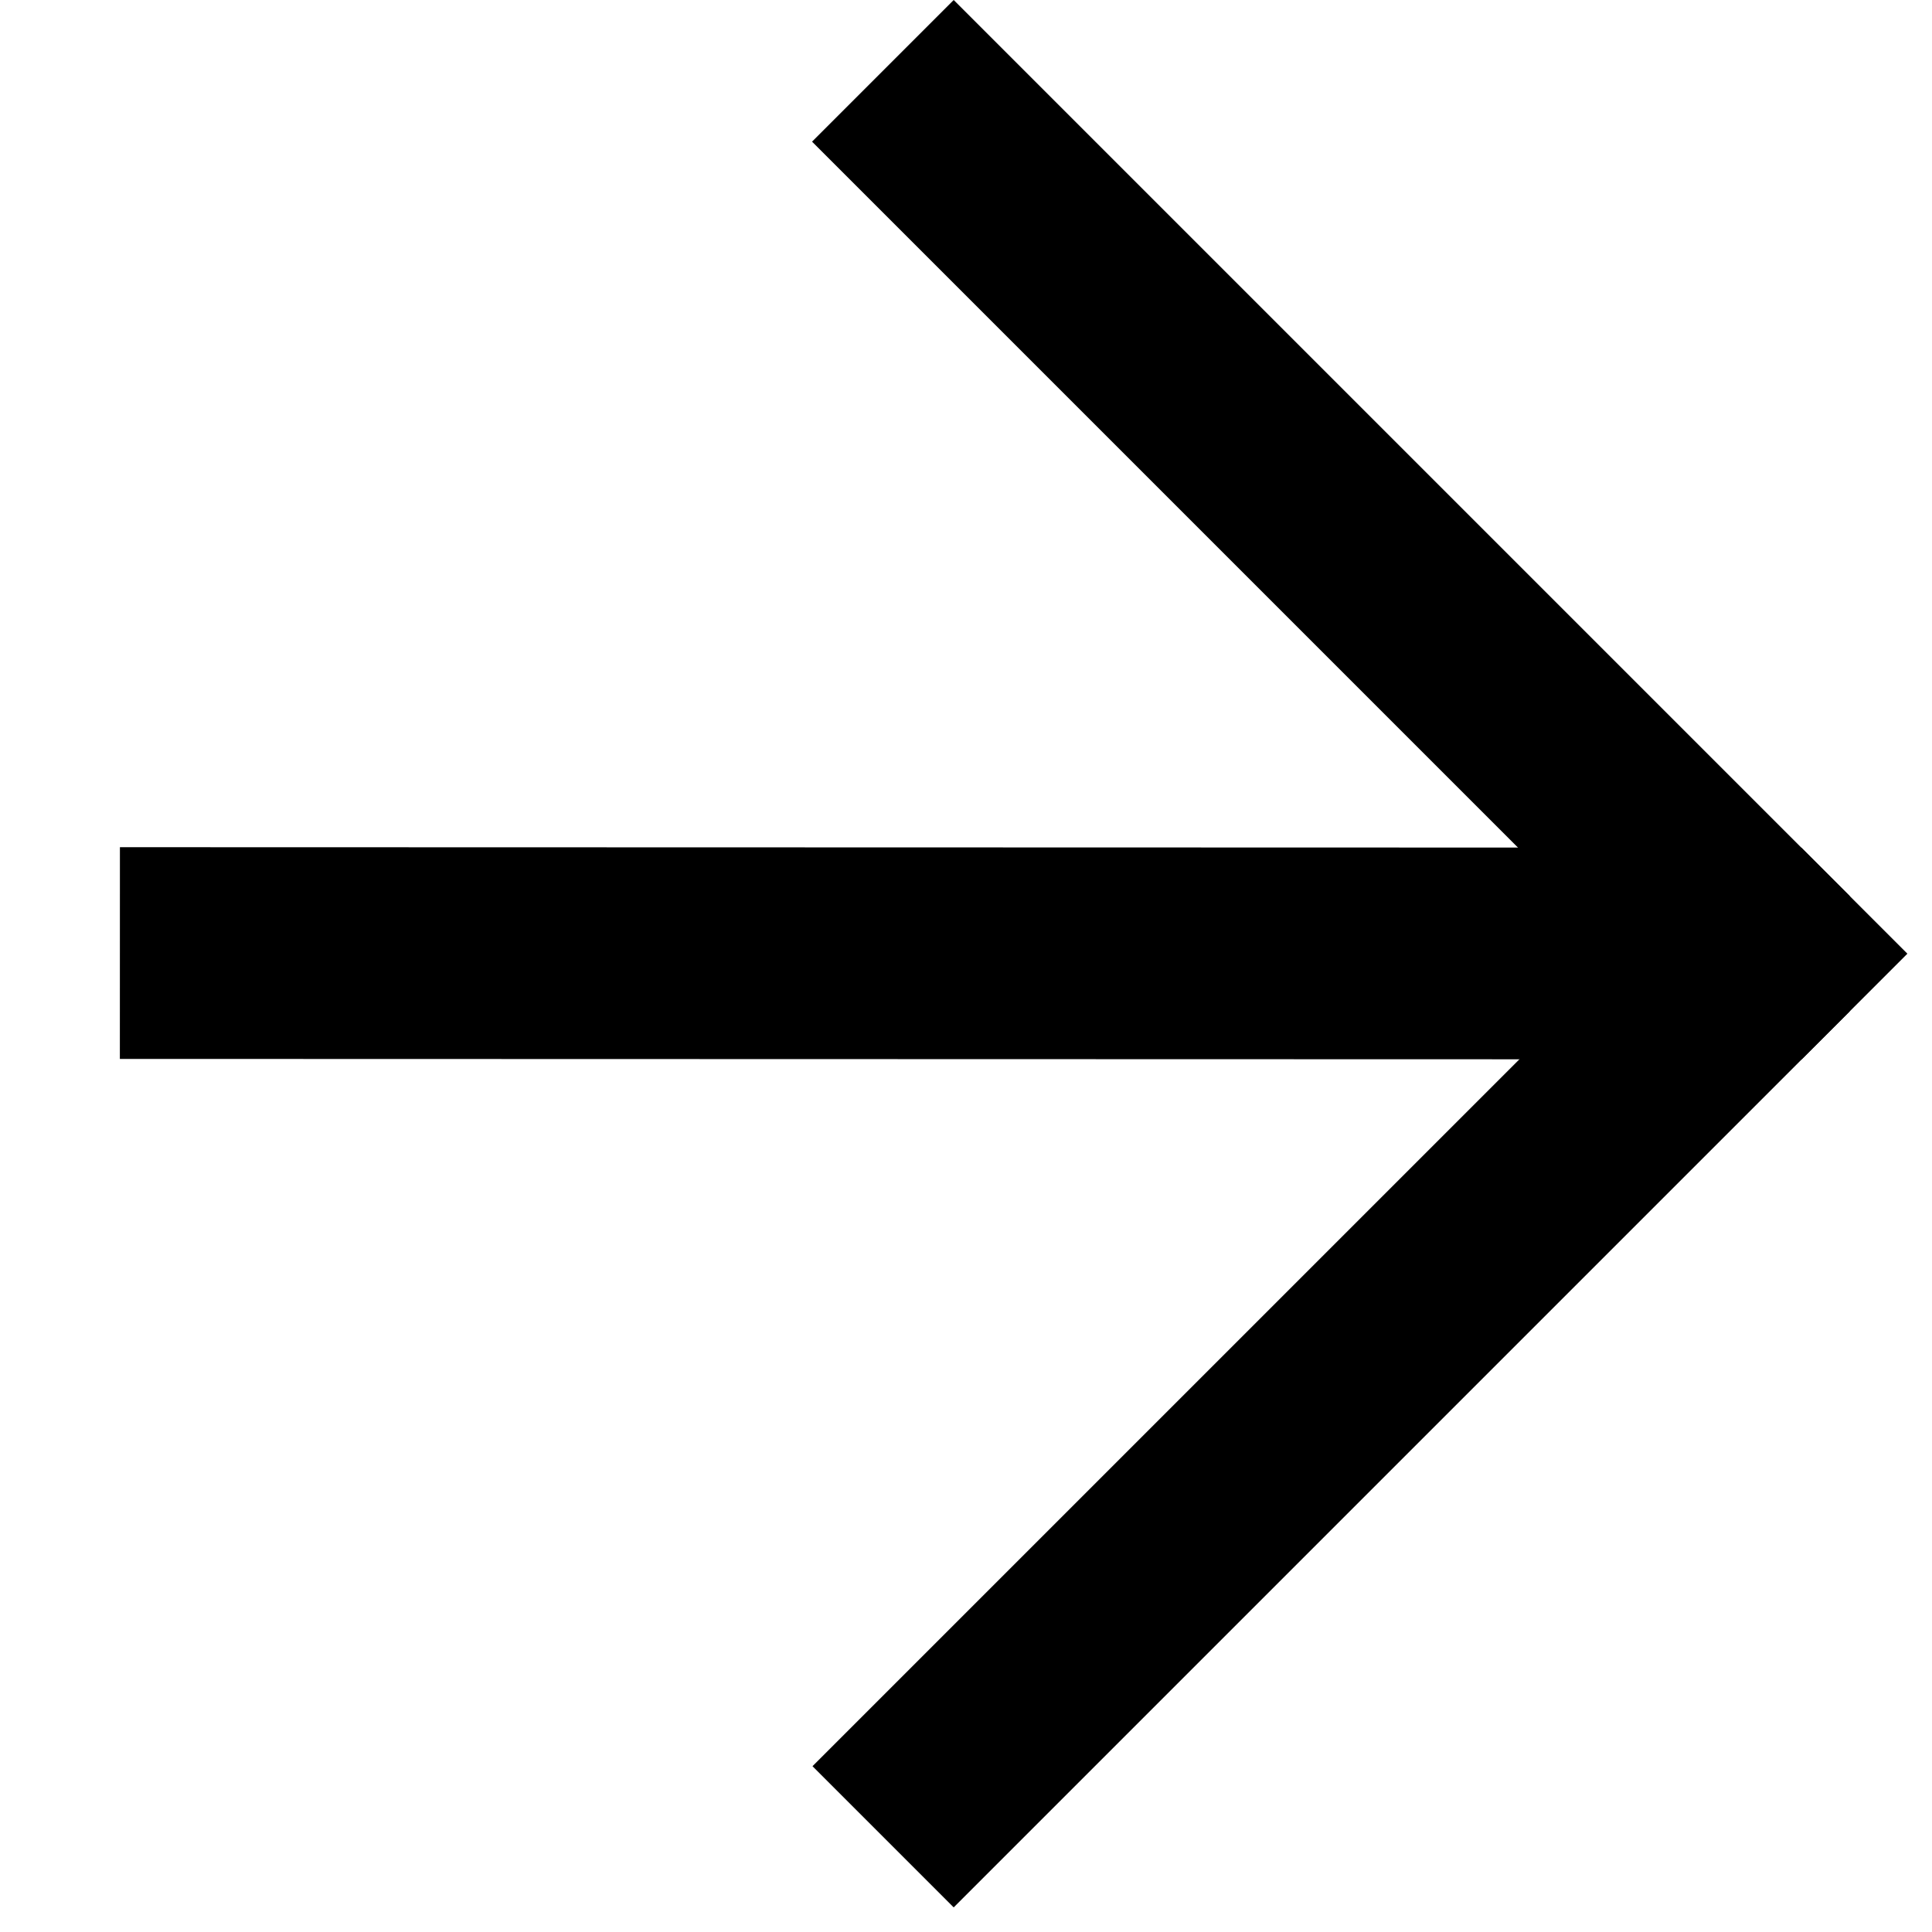 <svg width="110" height="110" viewBox="0 0 73 73" fill="none" xmlns="http://www.w3.org/2000/svg">
<g clip-path="url(#clip0_598_721)">
<path d="M4.53 36.011L69.887 36.028" stroke="black" stroke-width="8"/>
<path d="M34.942 70.978L69.868 36.053L34.925 1.109" stroke="black" stroke-width="12"/>
</g>
<defs>
<clipPath id="clip0_598_721">
<rect width="50.961" height="50.961" fill="black" transform="translate(0 36.035) rotate(-45)"/>
</clipPath>
</defs>
</svg>
